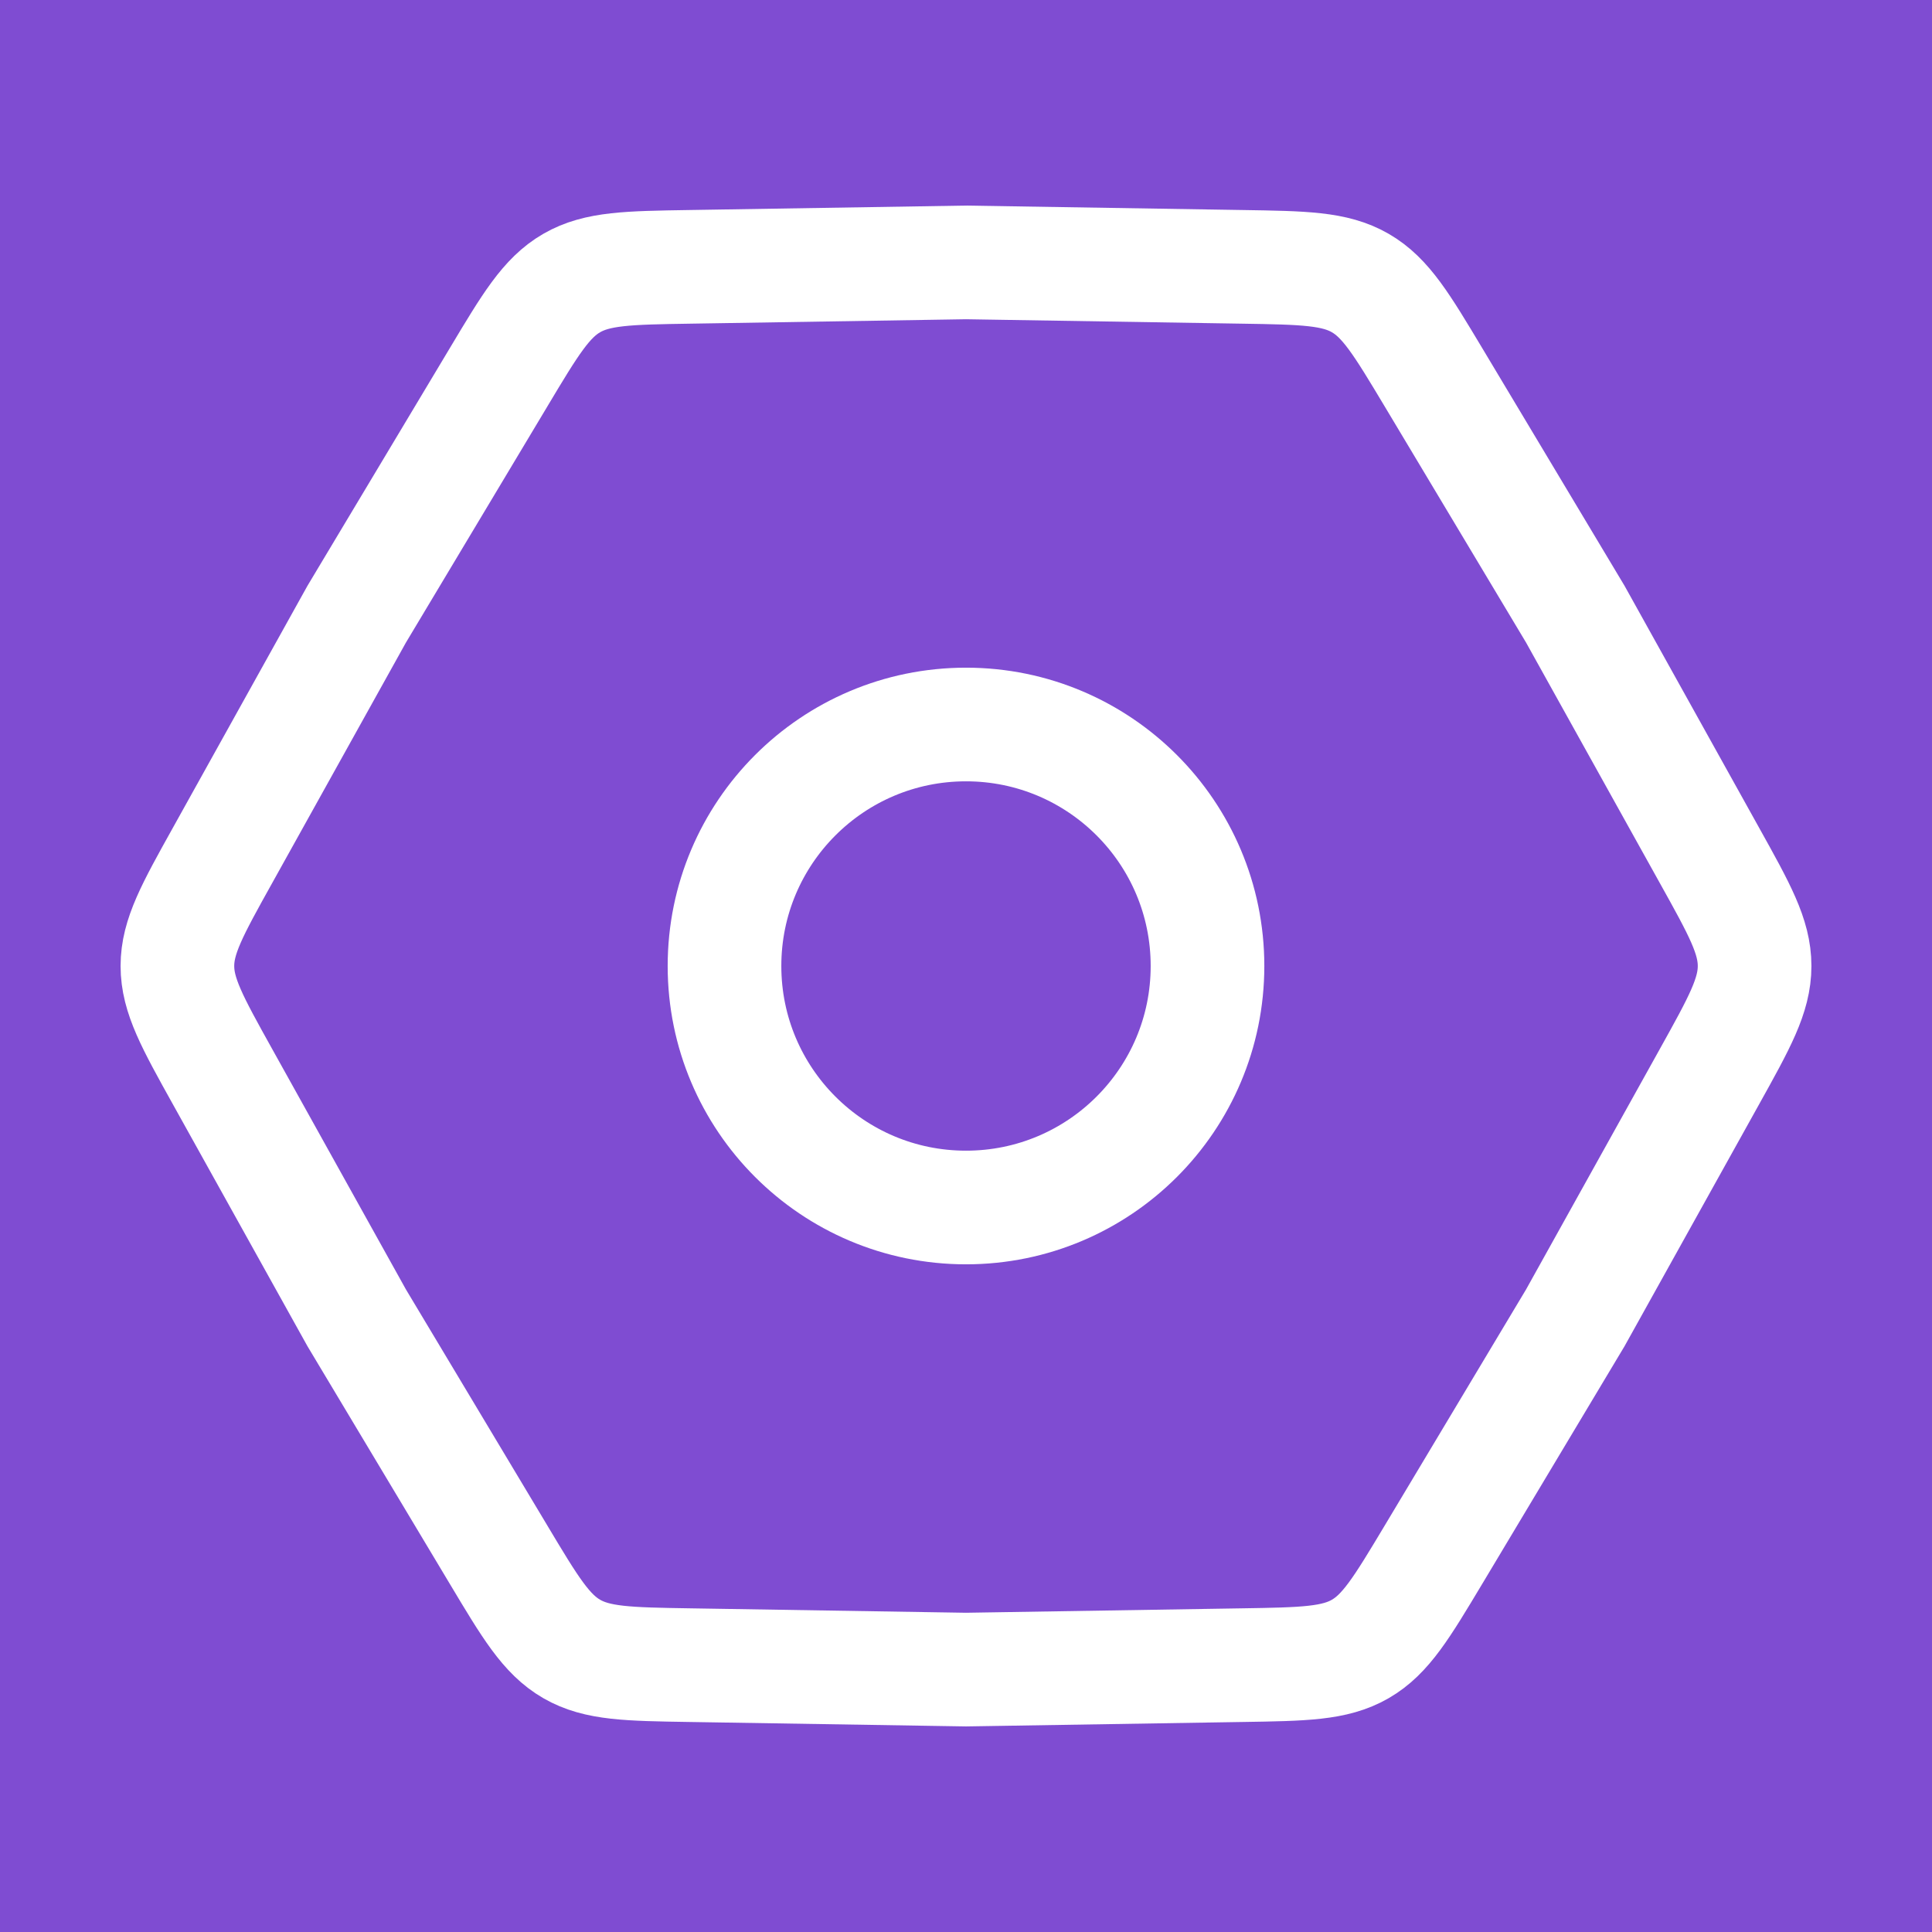 <svg width="34" height="34" viewBox="0 0 34 34" fill="none" xmlns="http://www.w3.org/2000/svg">
<rect width="34" height="34" fill="#531BAD"/>
<g clip-path="url(#clip0_0_1)">
<rect x="-332" y="-846" width="414" height="896" rx="37" fill="white"/>
<rect x="-332" y="-846" width="414" height="896" fill="#431098"/>
<path d="M-332 6C-332 -3.428 -332 -8.142 -329.071 -11.071C-326.142 -14 -321.428 -14 -312 -14H62C71.428 -14 76.142 -14 79.071 -11.071C82 -8.142 82 -3.428 82 6V50H-332V6Z" fill="#7F4CD2"/>
<path d="M3.915 18.945C3.386 17.994 3.122 17.519 3.122 17C3.122 16.481 3.386 16.006 3.915 15.056L6.277 10.809L8.774 6.64C9.332 5.707 9.612 5.241 10.061 4.981C10.51 4.722 11.054 4.713 12.142 4.696L17 4.618L21.858 4.696C22.946 4.713 23.49 4.722 23.939 4.981C24.388 5.241 24.668 5.707 25.227 6.64L27.723 10.809L30.085 15.056C30.614 16.006 30.878 16.481 30.878 17C30.878 17.519 30.614 17.994 30.085 18.945L27.723 23.191L25.227 27.36C24.668 28.293 24.388 28.759 23.939 29.019C23.49 29.278 22.946 29.287 21.858 29.304L17 29.382L12.142 29.304C11.054 29.287 10.51 29.278 10.061 29.019C9.612 28.759 9.332 28.293 8.774 27.36L6.277 23.191L3.915 18.945Z" stroke="white" stroke-width="2"/>
<circle cx="17" cy="17" r="4.25" stroke="white" stroke-width="2"/>
</g>
<defs>
<clipPath id="clip0_0_1">
<rect x="-332" y="-846" width="414" height="896" rx="37" fill="white"/>
</clipPath>
</defs>
</svg>
